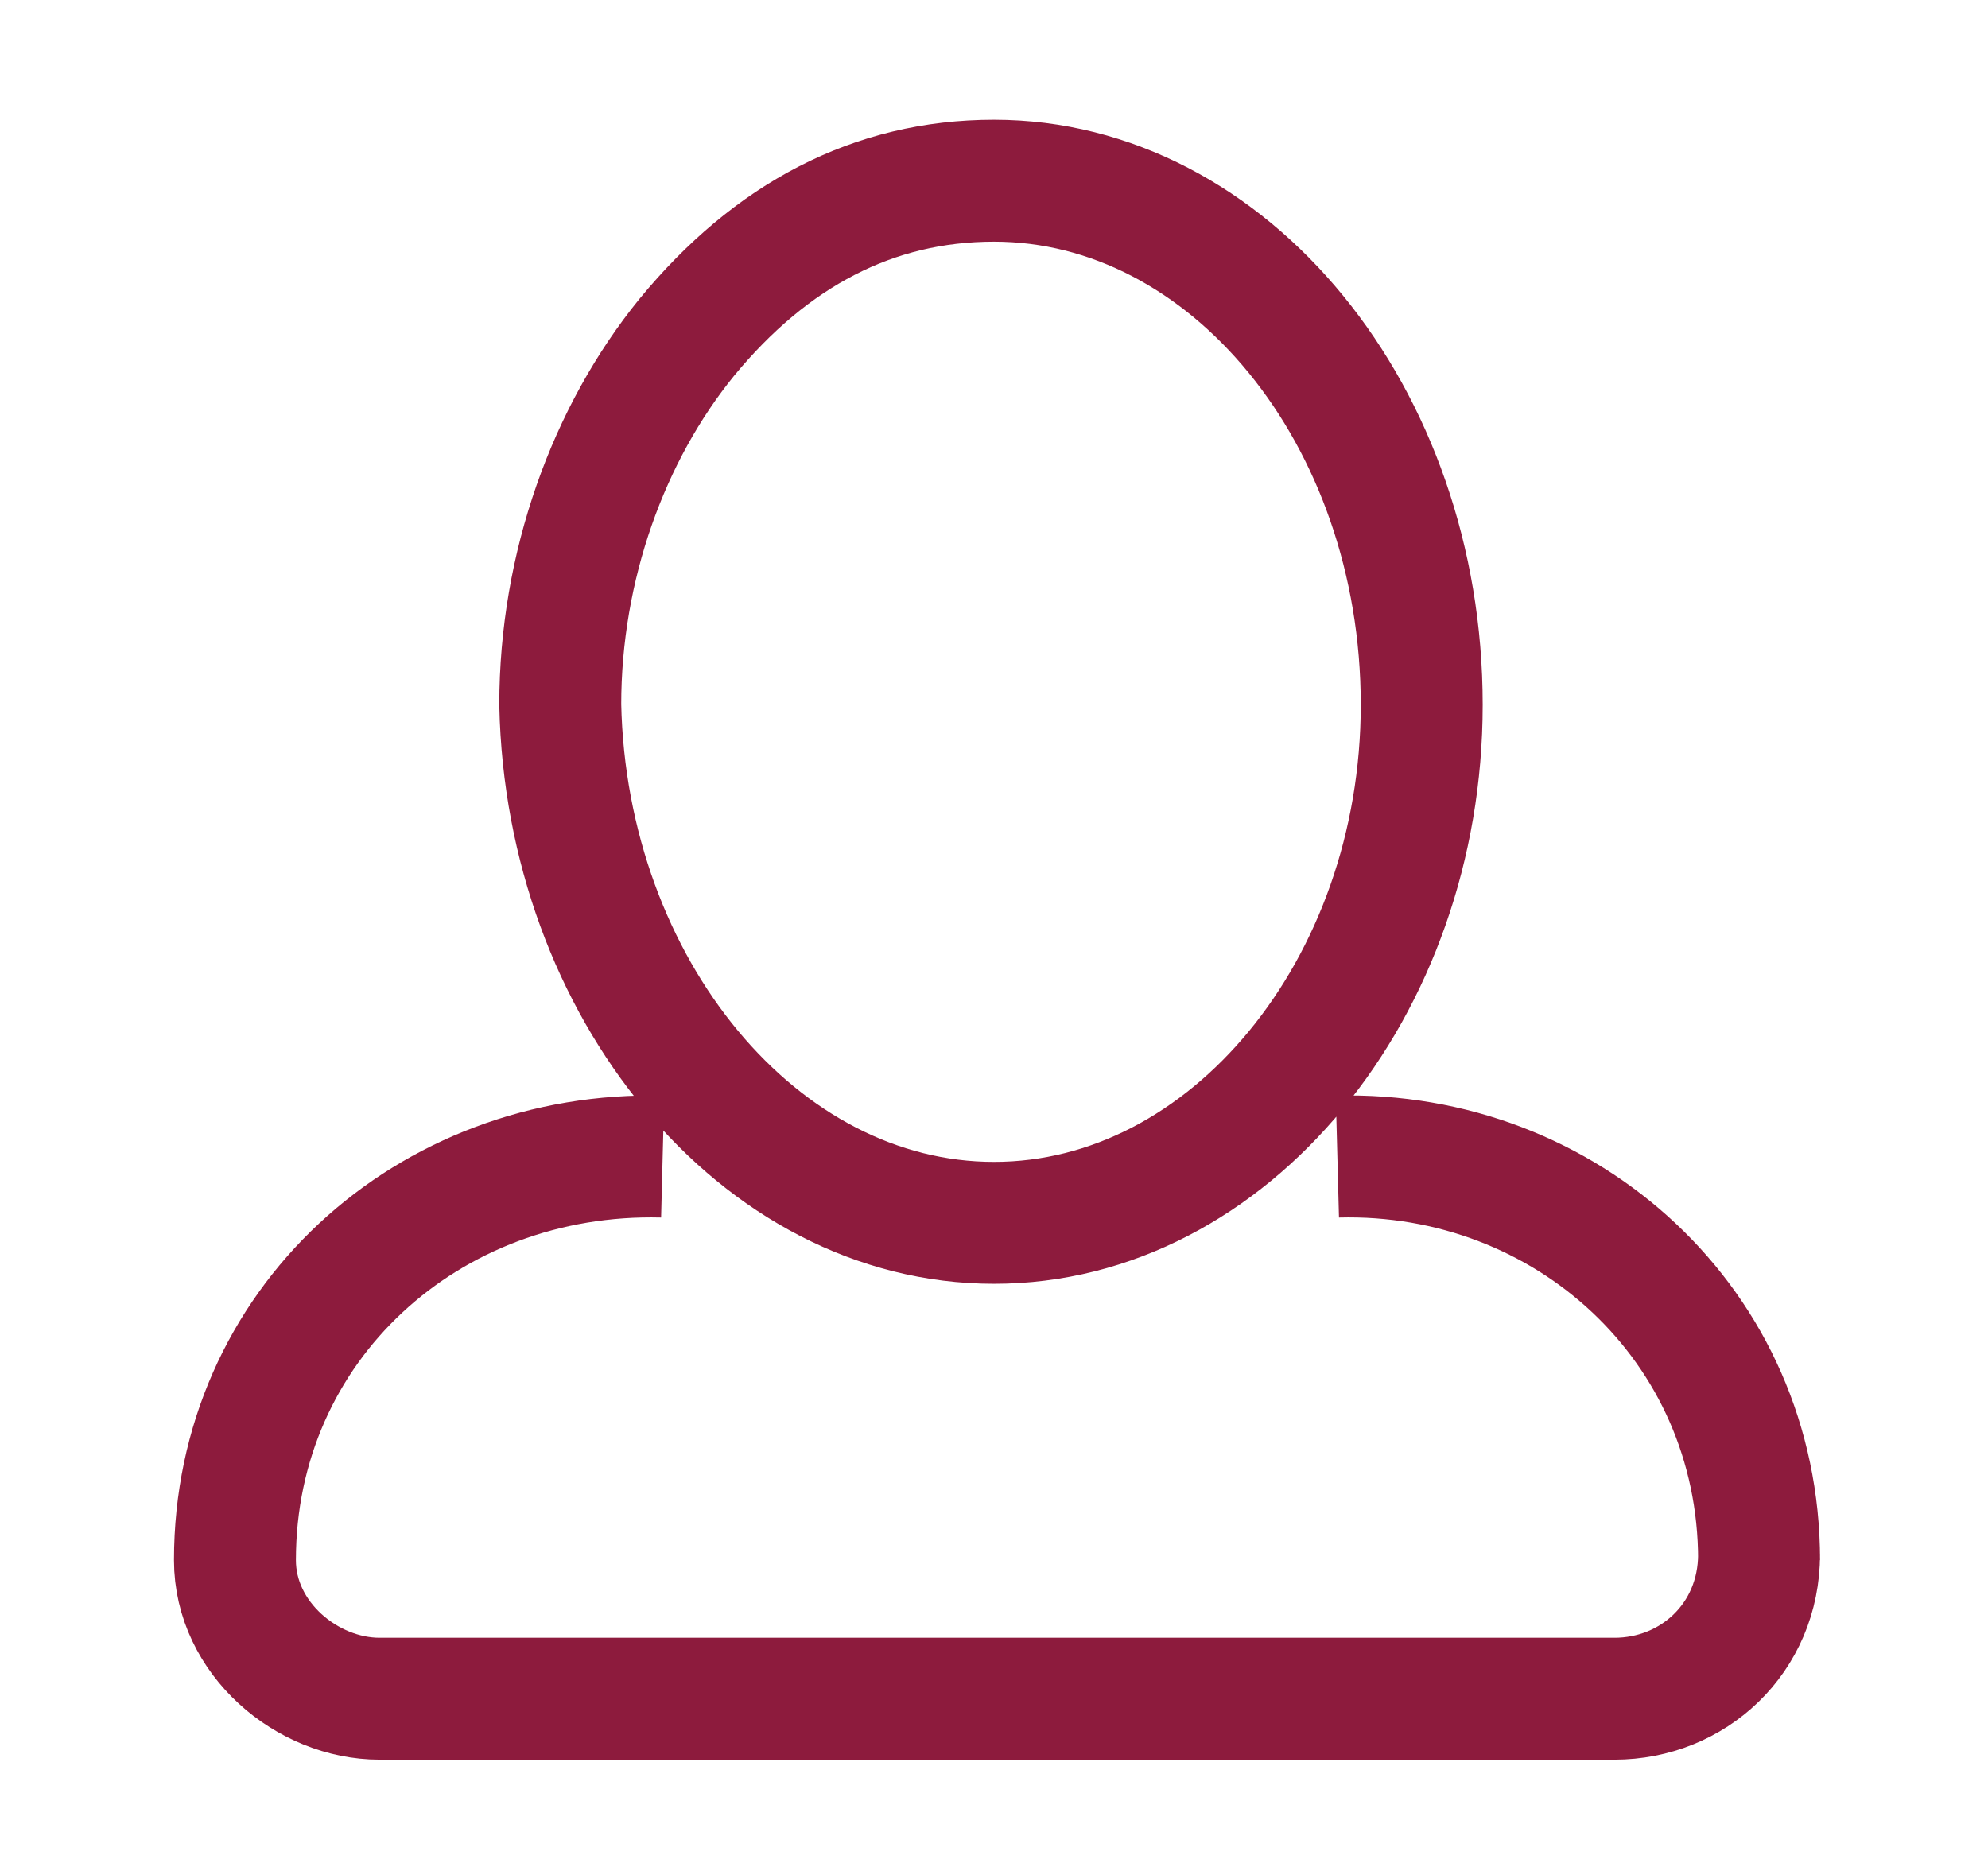 <?xml version="1.0" encoding="utf-8"?>
<!-- Generator: Adobe Illustrator 19.0.0, SVG Export Plug-In . SVG Version: 6.00 Build 0)  -->
<svg version="1.1" id="Calque_1" xmlns="http://www.w3.org/2000/svg" xmlns:xlink="http://www.w3.org/1999/xlink" x="0px" y="0px"
	 viewBox="0 0 33 31" style="enable-background:new 0 0 33 31;" xml:space="preserve">
<style type="text/css">
	.st0{fill:none;stroke:#8D1B3D;stroke-width:2.024;stroke-miterlimit:10;}
</style>
<path id="XMLID_29_" class="st0" d="M16.5,20.3c3.9,0,7.1-3.9,7.1-8.6c0-4.8-3.2-8.7-7.1-8.7c-2,0-3.7,0.9-5.1,2.6
	c-1.3,1.6-2.1,3.8-2.1,6.1C9.4,16.4,12.6,20.3,16.5,20.3L16.5,20.3z M11,19.2c-3.9-0.1-7.1,2.8-7.1,6.7c0,1.3,1.2,2.3,2.4,2.3h20.5
	c1.3,0,2.4-1,2.4-2.4 M29.2,25.9c0-3.9-3.2-6.8-7-6.7"/>
</svg>
